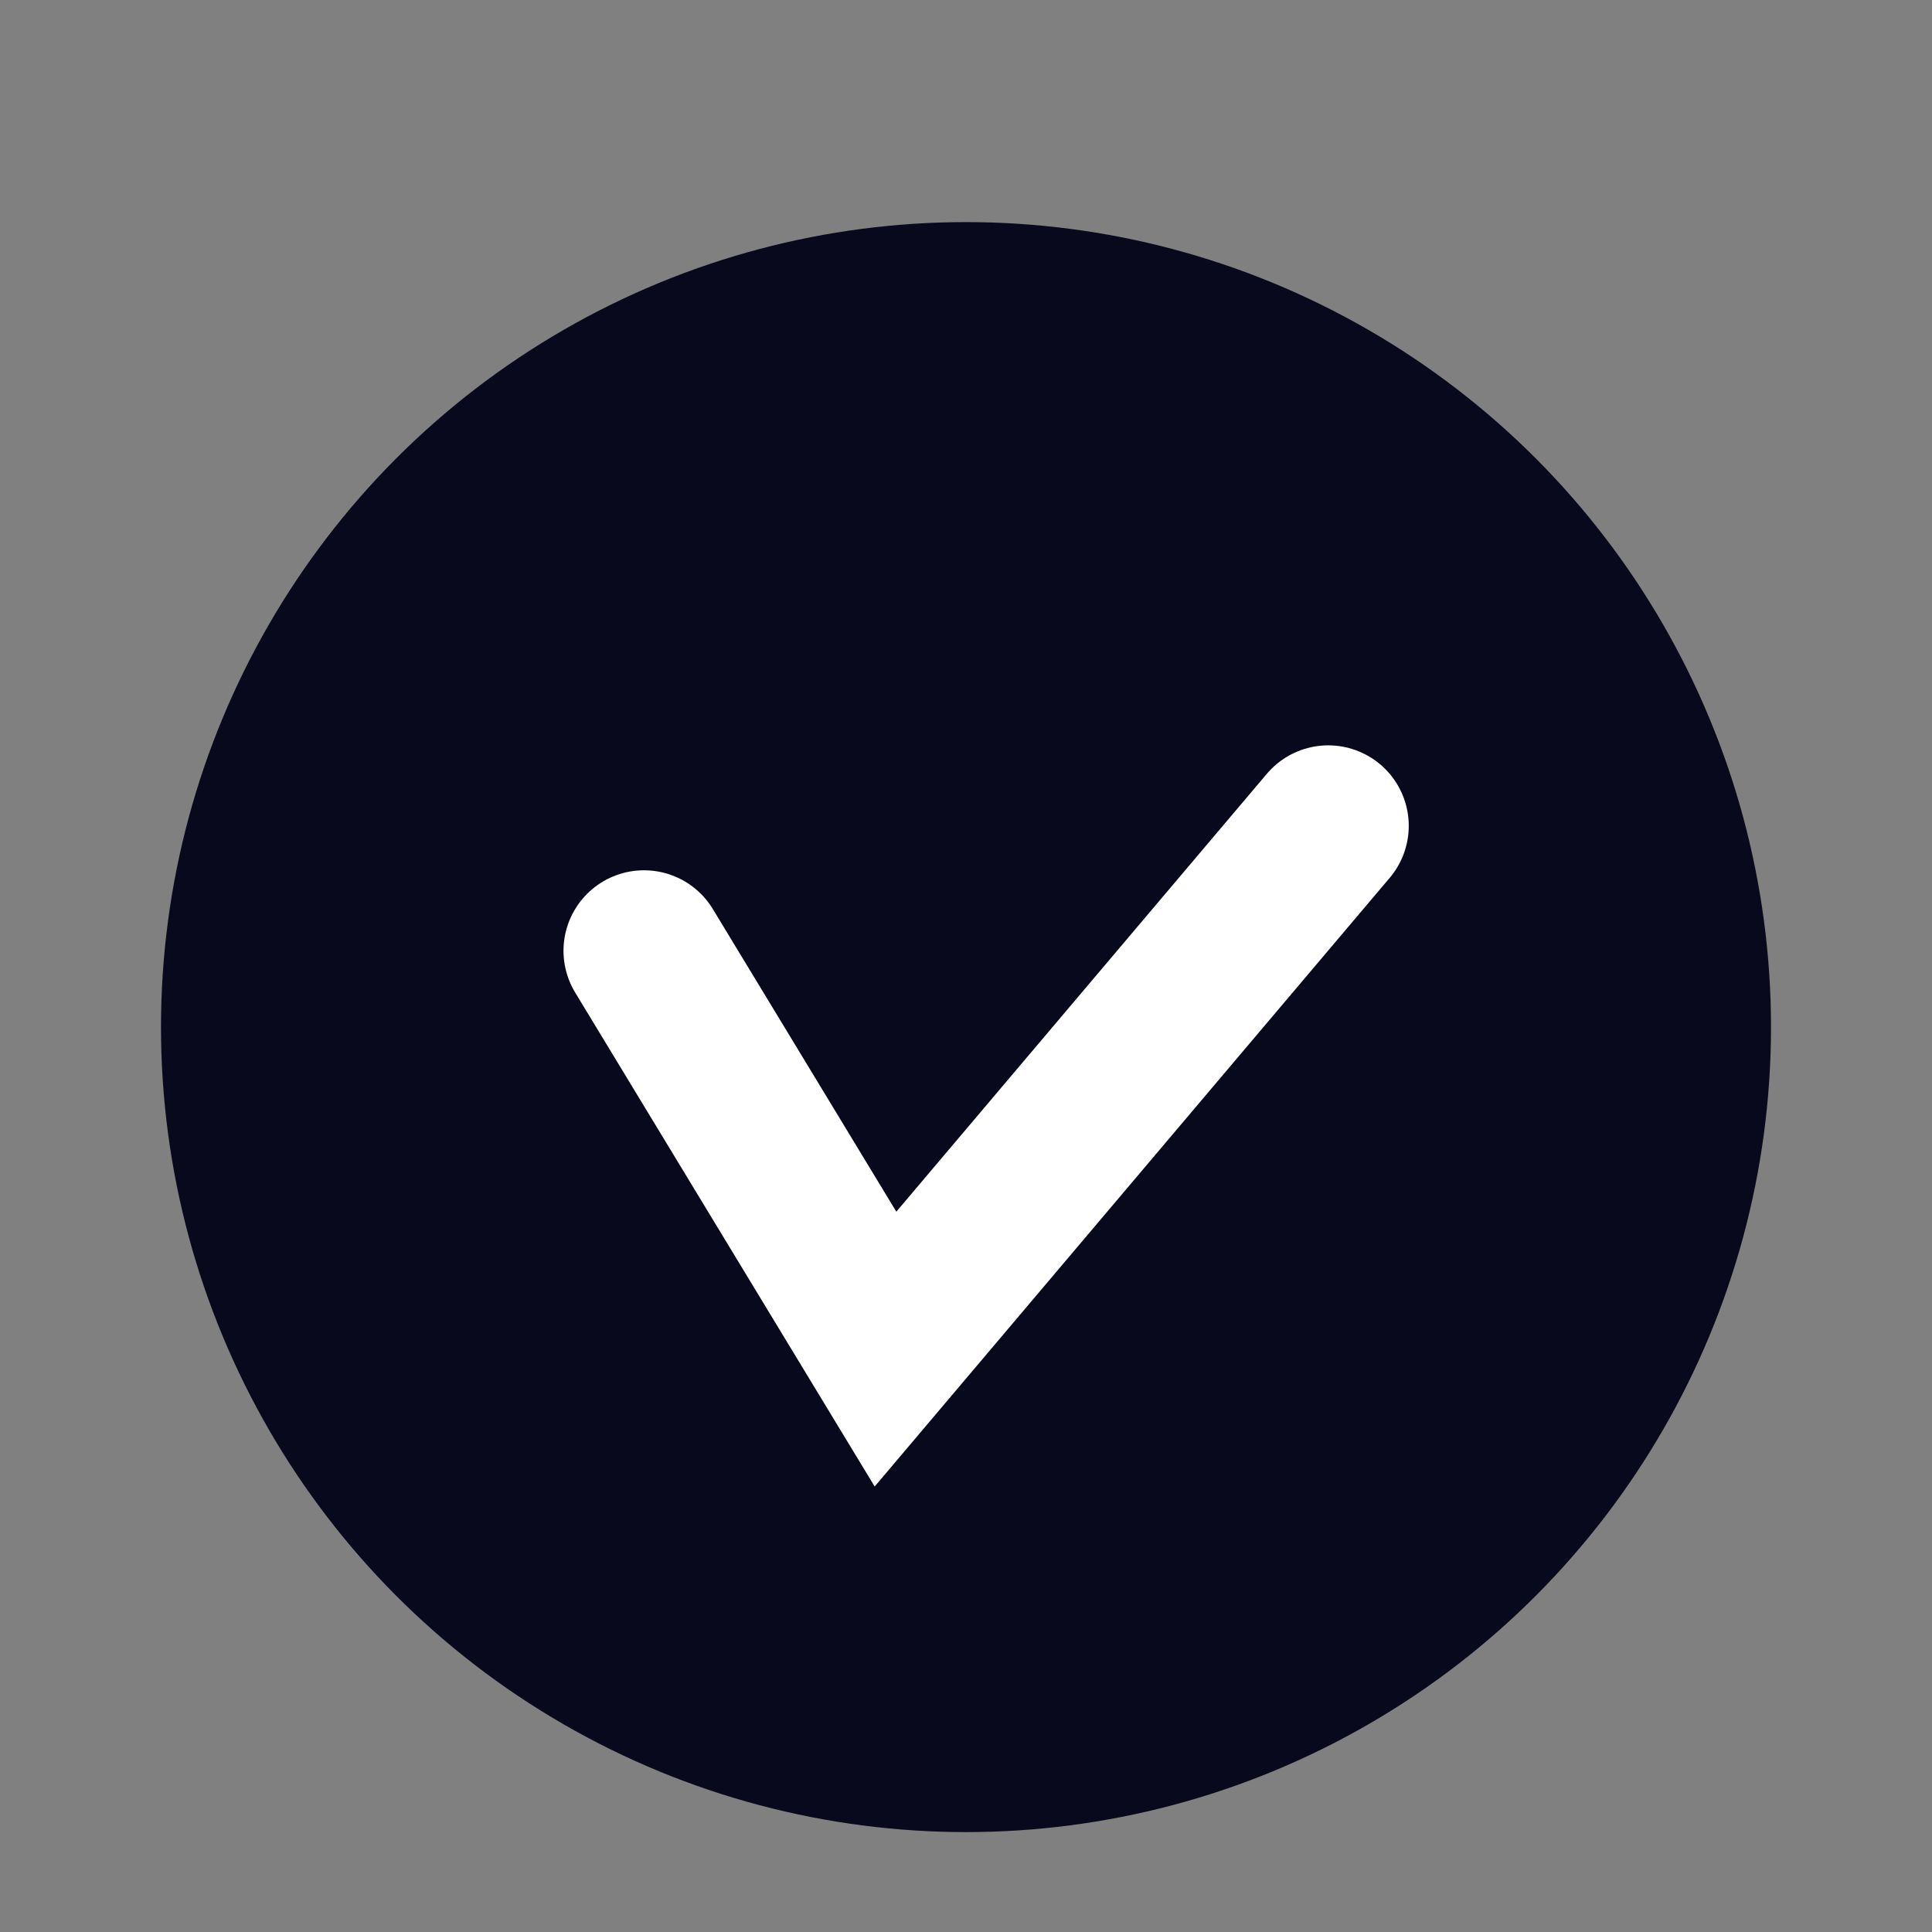 <svg width="24" height="24" viewBox="0 0 24 24" fill="none" xmlns="http://www.w3.org/2000/svg">
<rect x="0" y="0" width="24" height="24" fill="#808080" stroke="none"/>
<circle cx="12" cy="12.759" r="10" fill="#08091C"/>
<path d="M8 11.811L11 16.759L16.5 10.259" stroke="white" stroke-width="2" stroke-linecap="round"/>
</svg>
